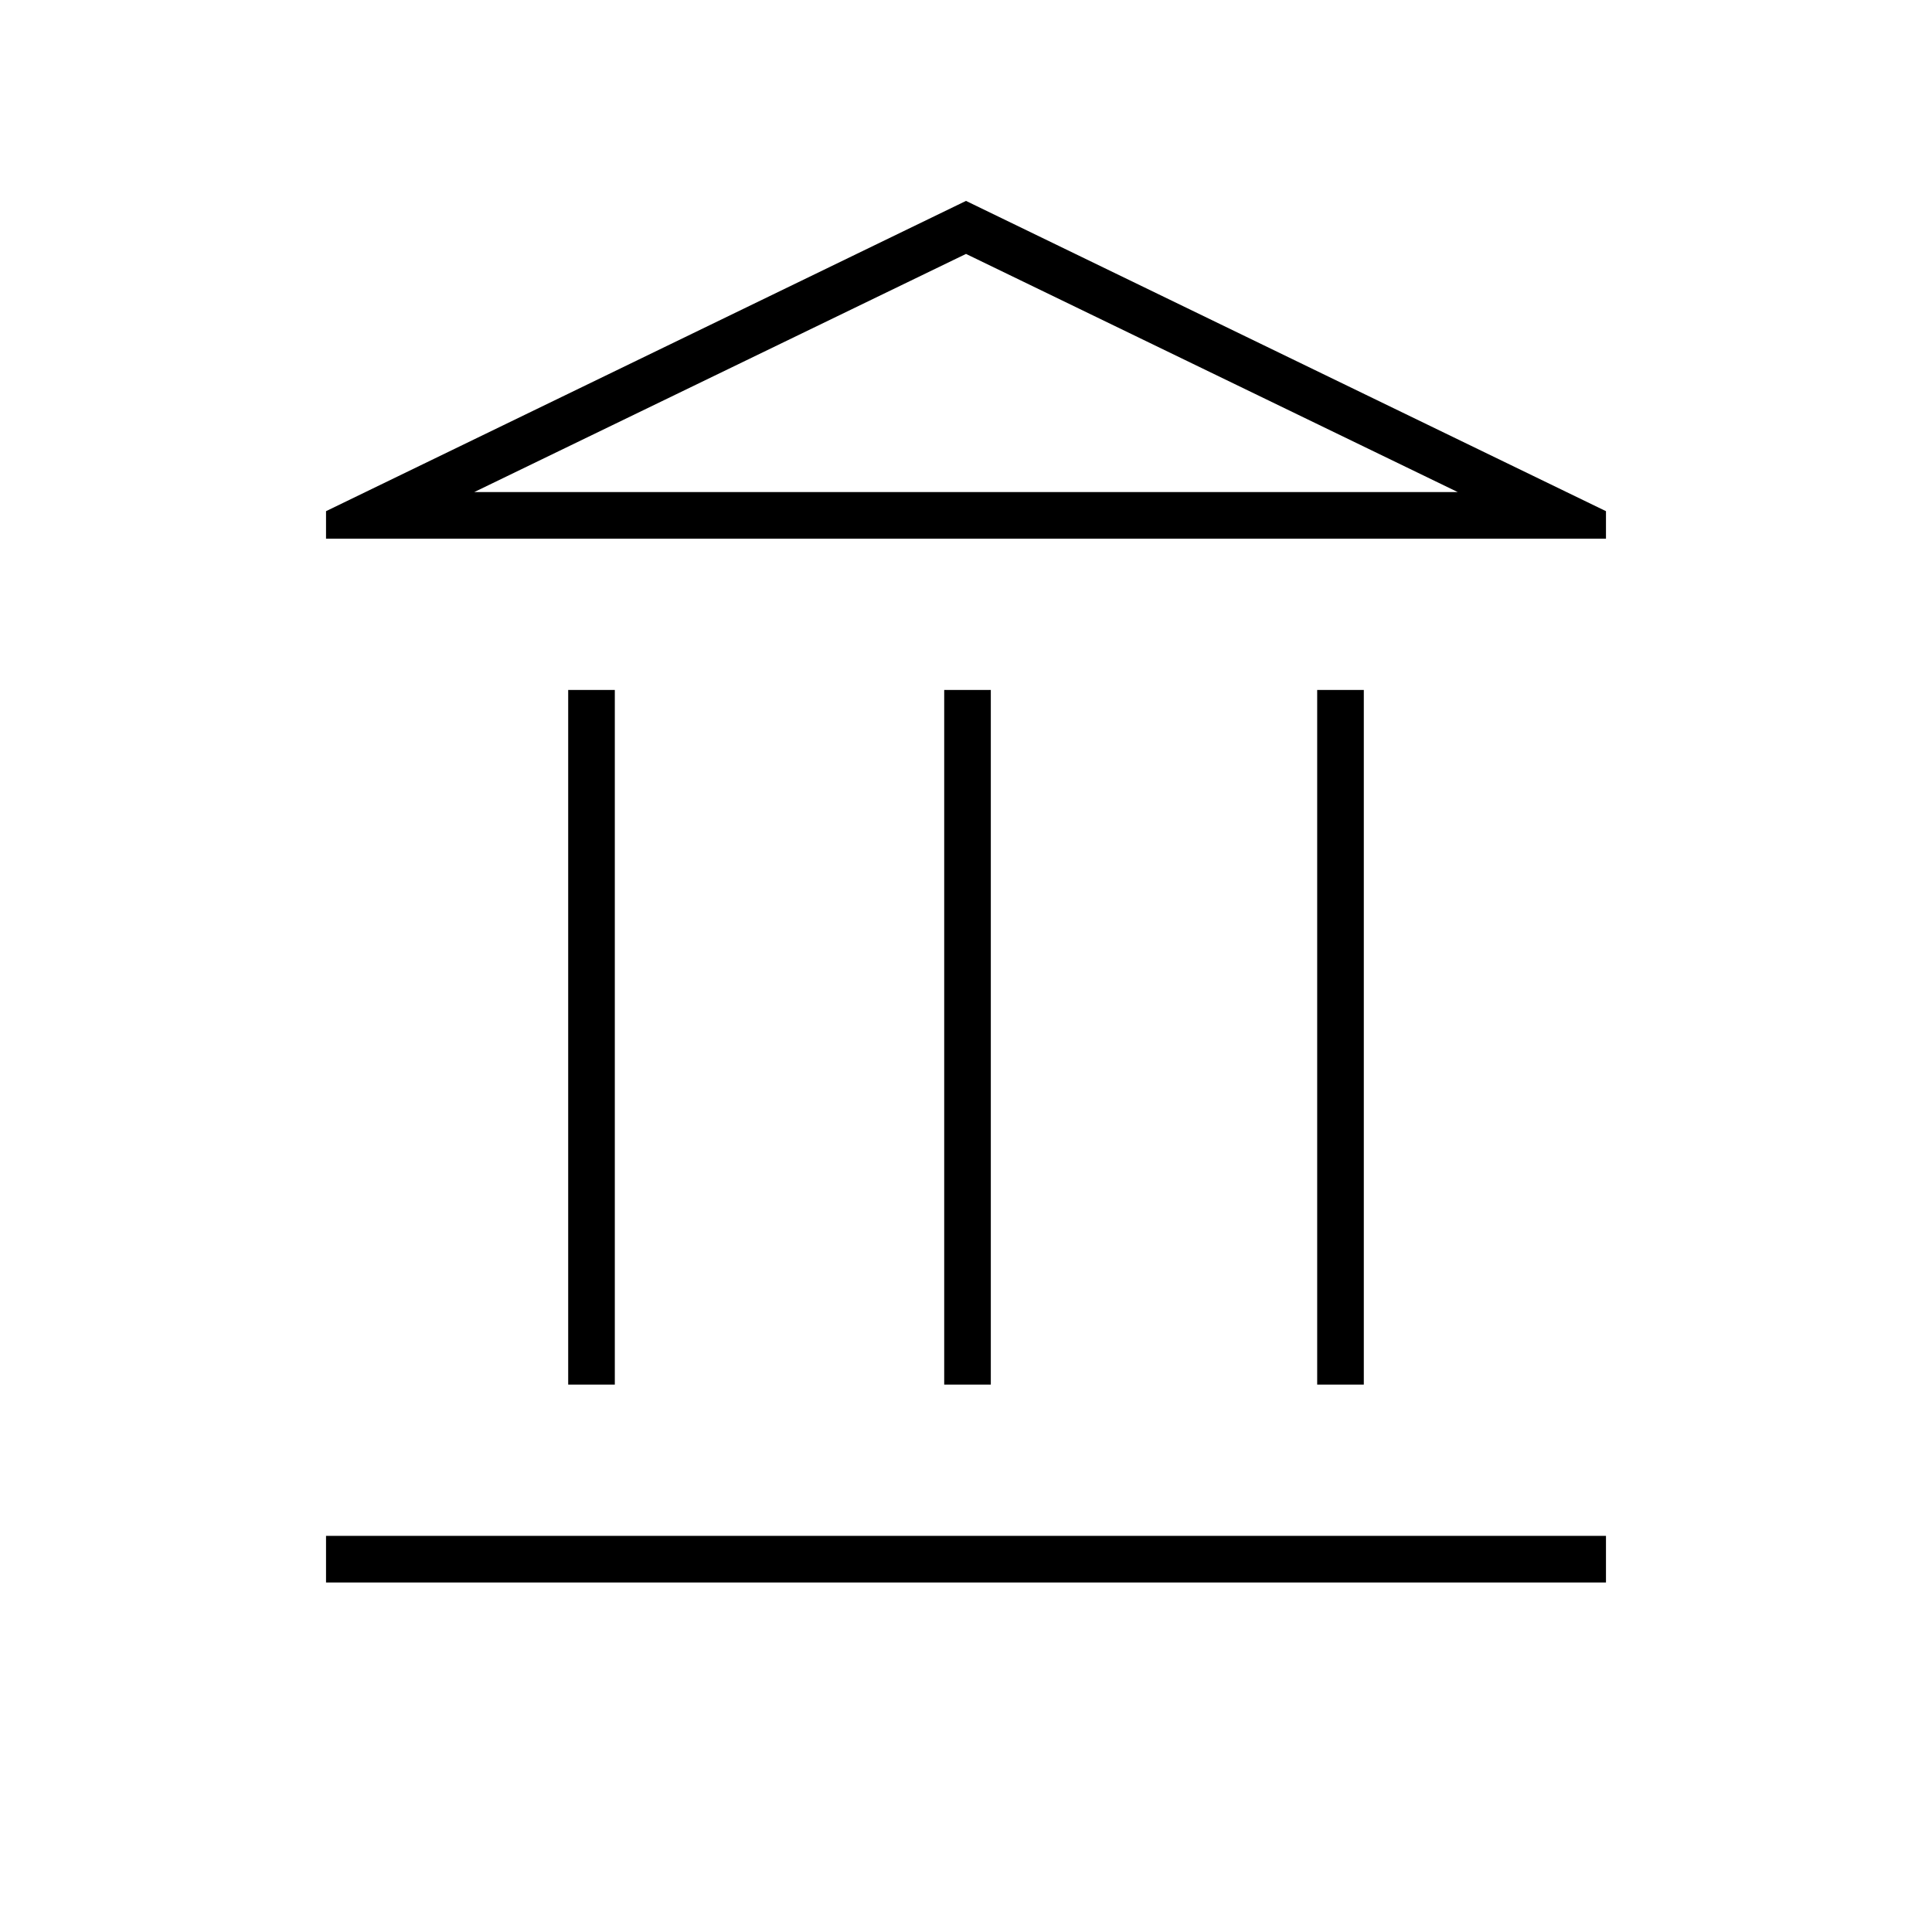 <svg xmlns="http://www.w3.org/2000/svg" height="40" viewBox="0 -960 960 960" width="40"><path d="M282.33-272v-345.17h23.17V-272h-23.17Zm186.84 0v-345.17h23.16V-272h-23.16ZM162-173.67v-23.16h636v23.16H162ZM654.5-272v-345.17h23.17V-272H654.5ZM162-692.33V-706l318-154.17L798-706v13.67H162Zm73.67-23.17h488.66-488.66Zm0 0h488.66L480-833.83 235.67-715.5Z"/></svg>